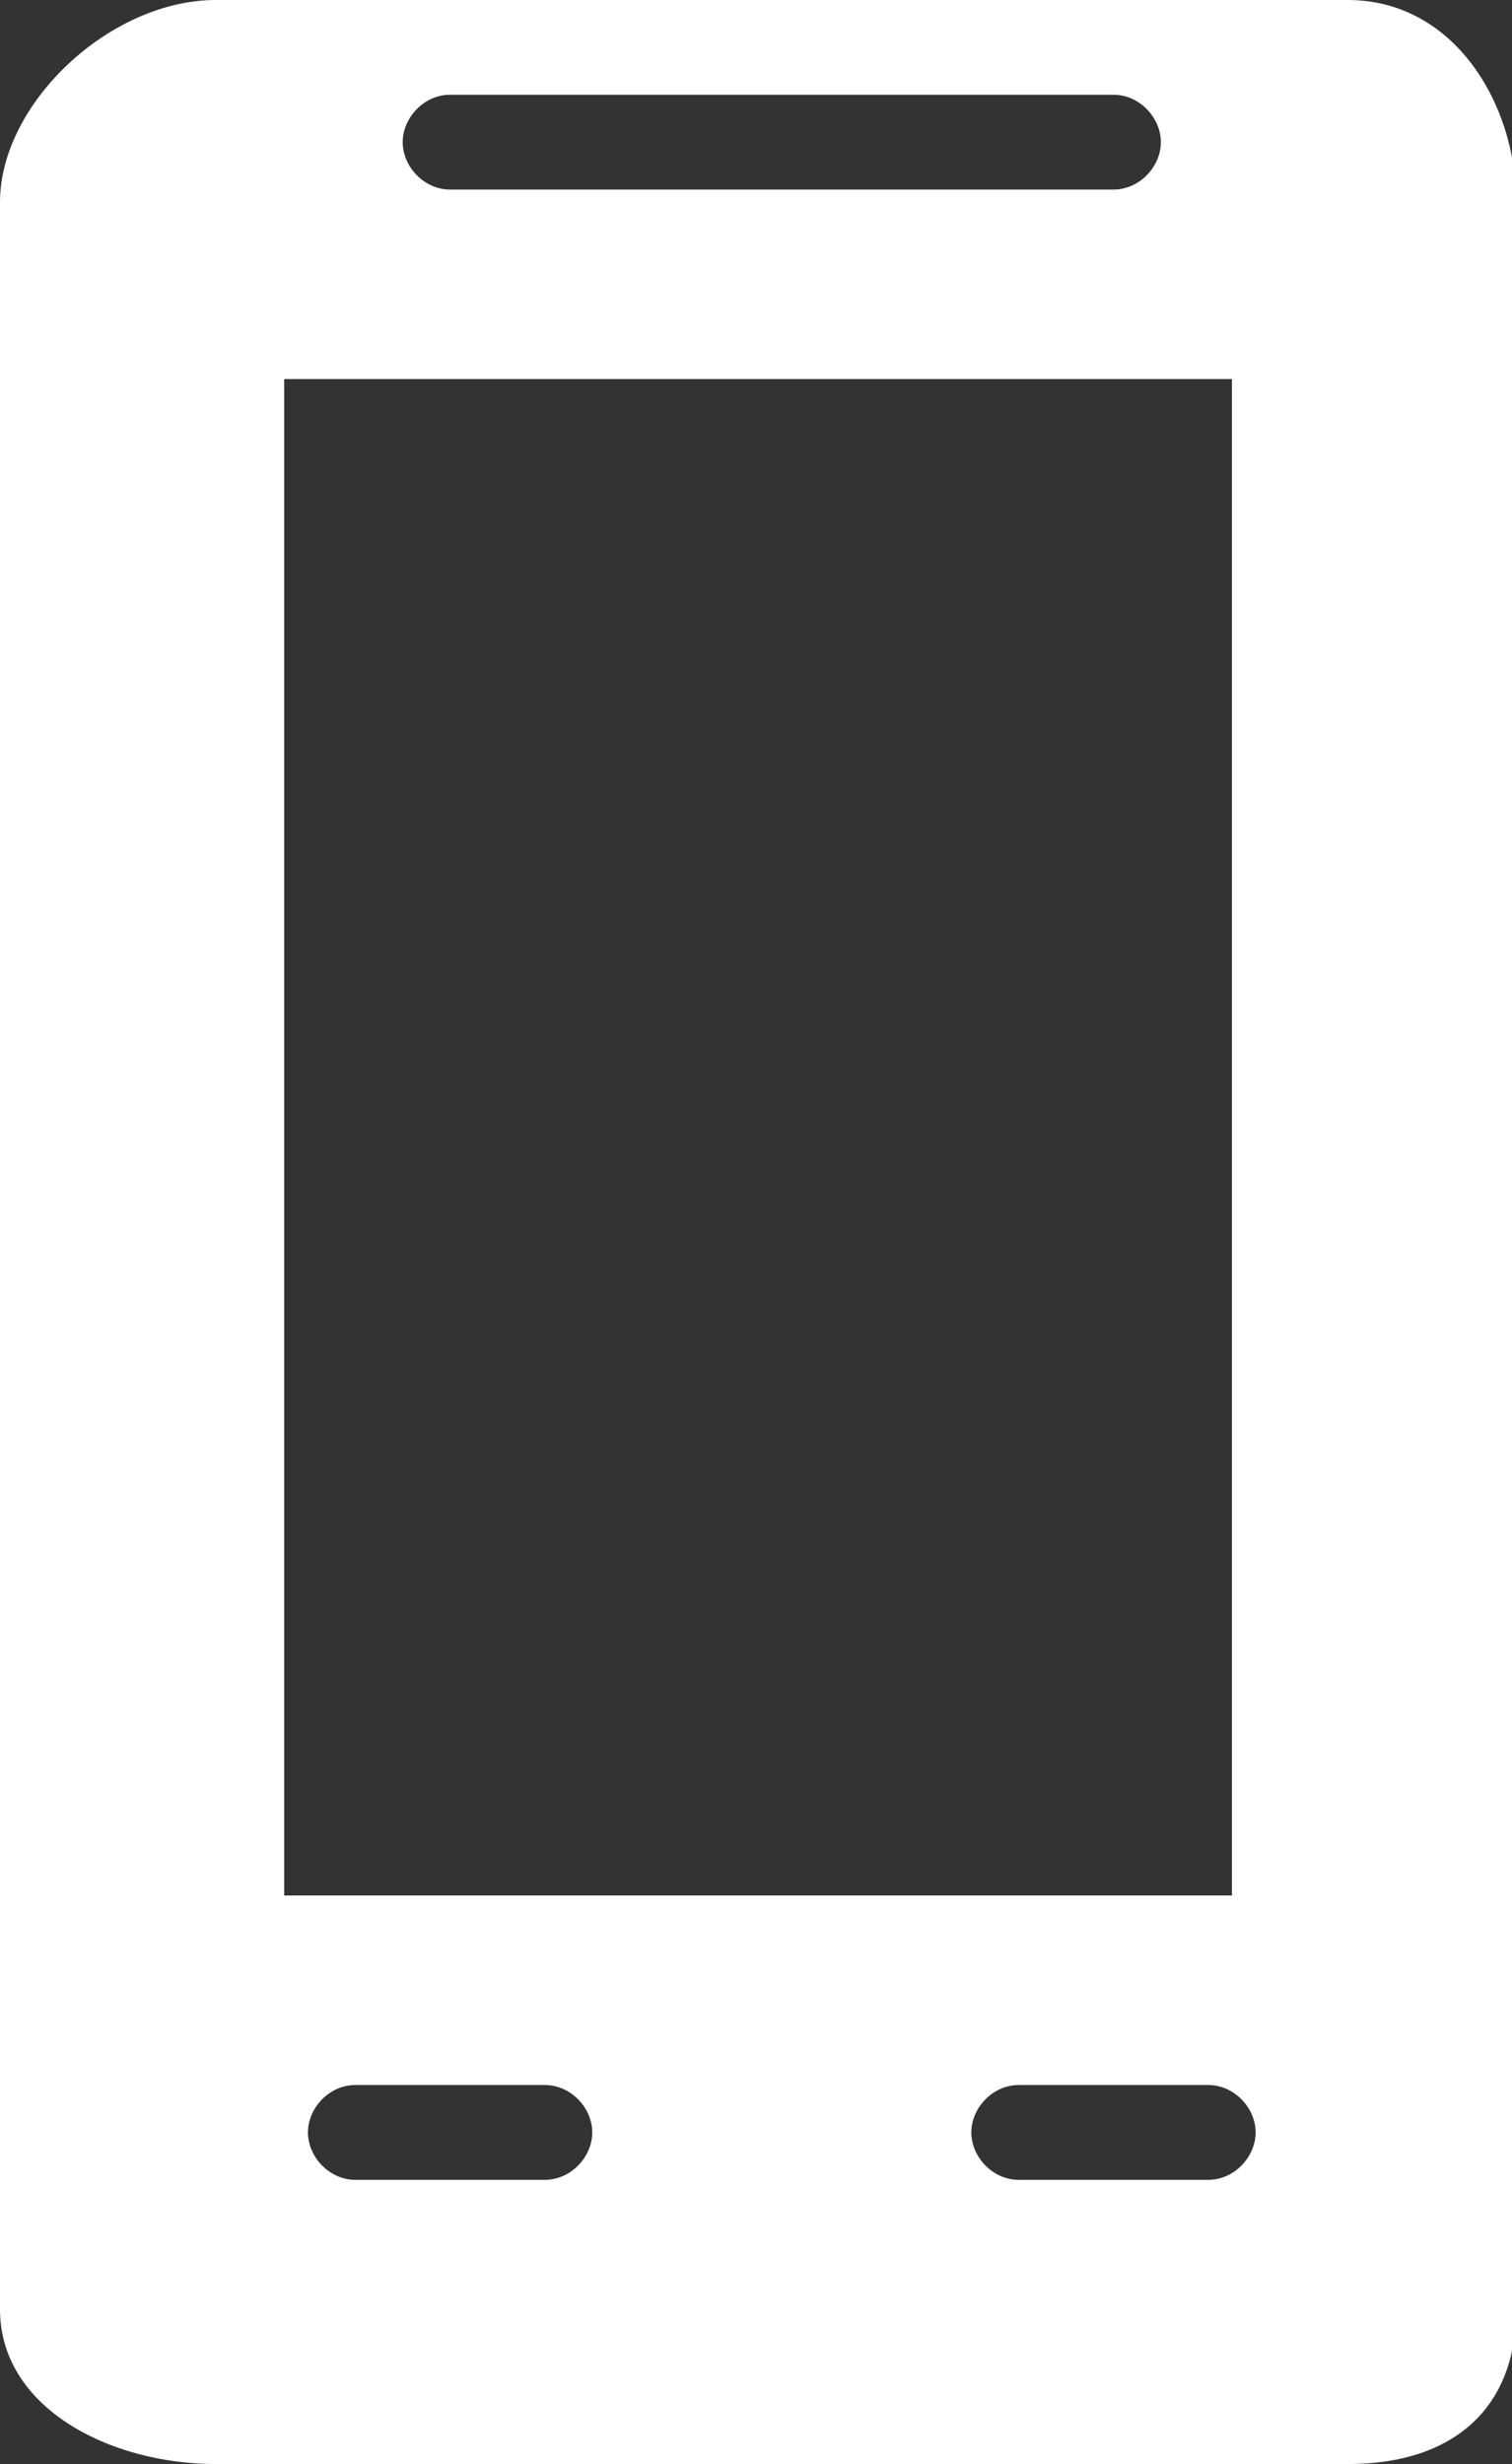 <?xml version="1.0" encoding="UTF-8" standalone="no"?>
<svg width="27px" height="44px" viewBox="0 0 27 44" version="1.1" xmlns="http://www.w3.org/2000/svg" xmlns:xlink="http://www.w3.org/1999/xlink">
    <rect x="0" y="0" width="27" height="44" fill="#333333" stroke="none"/>
    <!-- Generator: Sketch 3.7.2 (28276) - http://www.bohemiancoding.com/sketch -->
    <title>icons/mobile-fill</title>
    <desc>Created with Sketch.</desc>
    <defs></defs>
    <g id="Icons" stroke="none" stroke-width="1" fill="none" fill-rule="evenodd">
        <g id="icons/mobile-fill" fill="#FFFFFF">
            <path d="M24.067,0 L3.855,0 C1.96,0 0,1.85 0,3.61 L0,41.236 C0,42.996 1.96,44 3.855,44 L24.067,44 C25.963,44 27.076,42.996 27.076,41.236 L27.076,3.61 C27.076,1.85 25.963,0 24.067,0 L24.067,0 L24.067,0 Z M7.191,2.539 C7.191,2.104 7.57,1.692 8.037,1.692 L19.884,1.692 C20.351,1.692 20.73,2.104 20.73,2.539 C20.73,2.973 20.351,3.385 19.884,3.385 L8.037,3.385 C7.57,3.385 7.191,2.973 7.191,2.539 L7.191,2.539 L7.191,2.539 Z M5.075,6.769 L21.999,6.769 L21.999,33.847 L5.075,33.847 L5.075,6.769 L5.075,6.769 L5.075,6.769 Z M10.576,38.078 C10.576,38.513 10.197,38.925 9.729,38.925 L6.345,38.925 C5.878,38.925 5.499,38.513 5.499,38.078 C5.499,37.643 5.878,37.232 6.345,37.232 L9.729,37.232 C10.197,37.232 10.576,37.643 10.576,38.078 L10.576,38.078 L10.576,38.078 Z M22.422,38.078 C22.422,38.513 22.043,38.925 21.576,38.925 L18.191,38.925 C17.724,38.925 17.345,38.513 17.345,38.078 C17.345,37.643 17.724,37.232 18.191,37.232 L21.576,37.232 C22.043,37.232 22.422,37.643 22.422,38.078 L22.422,38.078 L22.422,38.078 Z" id="Shape"></path>
        </g>
    </g>
</svg>